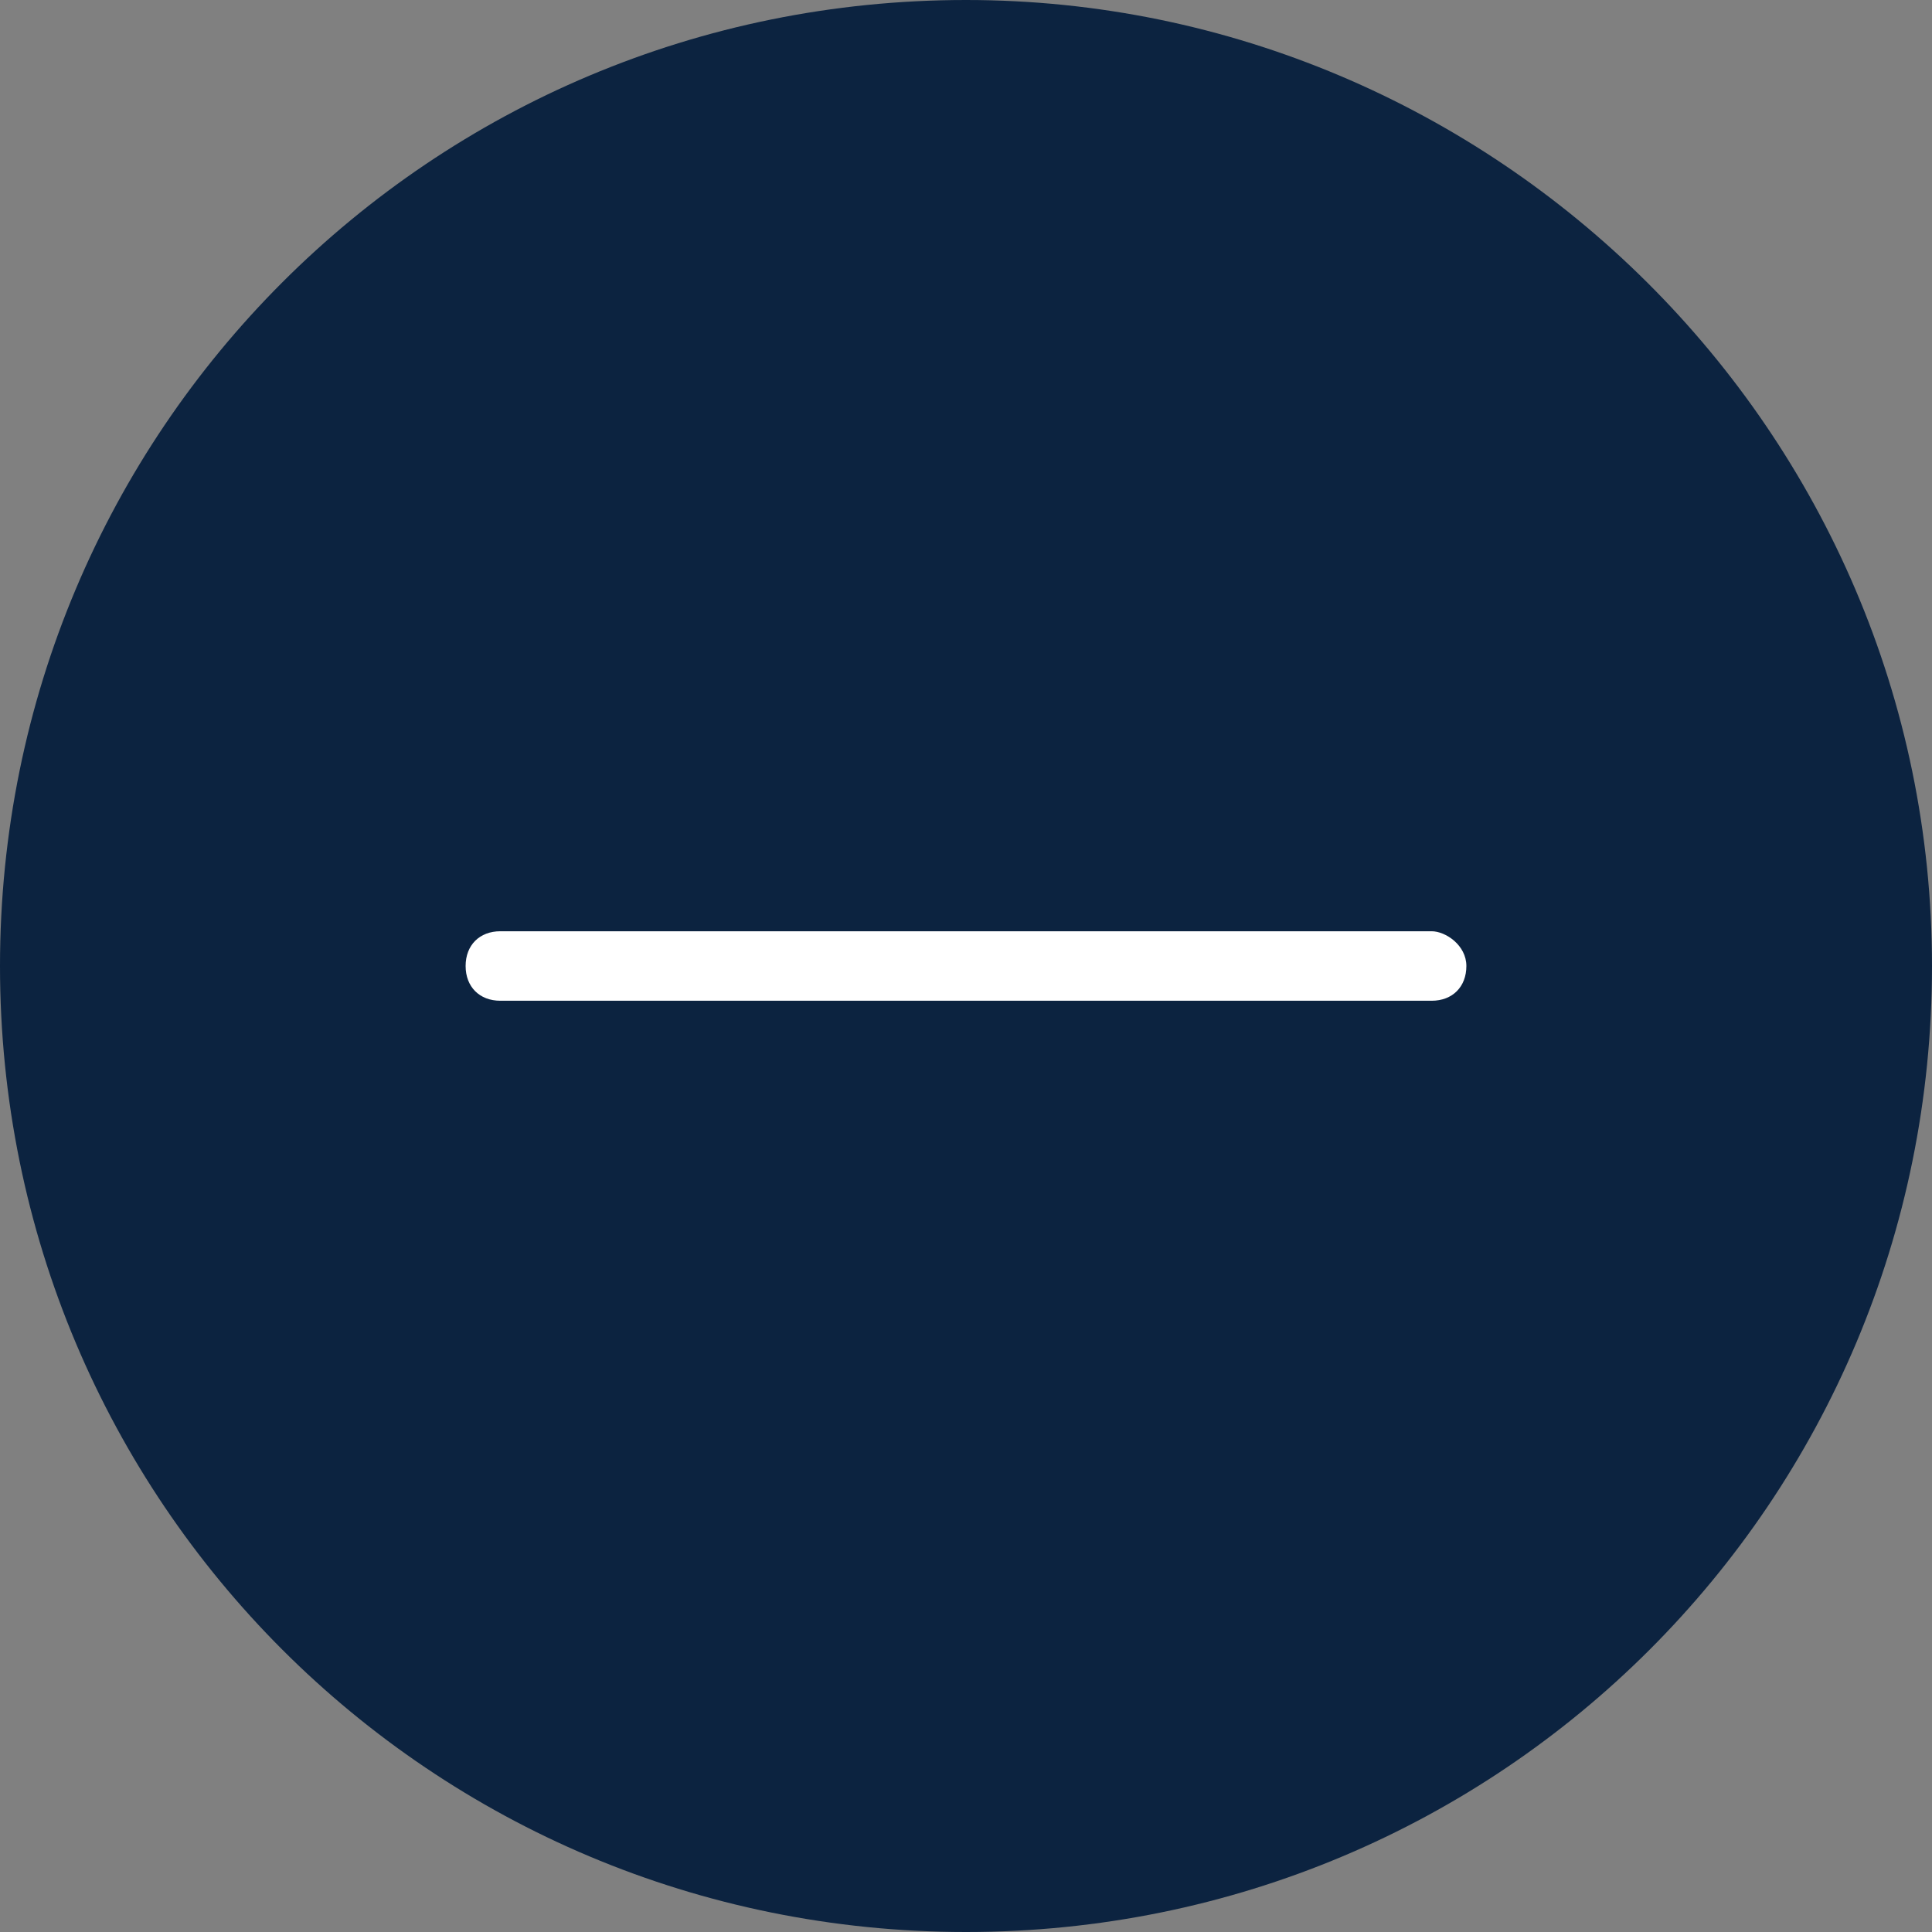 <?xml version="1.0" encoding="utf-8"?>
<!-- Generator: Adobe Illustrator 21.0.2, SVG Export Plug-In . SVG Version: 6.00 Build 0)  -->
<svg version="1.1" id="Layer_1" xmlns="http://www.w3.org/2000/svg" xmlns:xlink="http://www.w3.org/1999/xlink" x="0px" y="0px"
	 viewBox="0 0 27.8 27.8" style="enable-background:new 0 0 27.8 27.8;" xml:space="preserve">
<rect x="0" y="0" width="27.8" height="27.8" fill="#808080" stroke="none"/>
<style type="text/css">
	.st0{fill:#0C2340;}
	.st1{fill:#FFFFFF;}
</style>
<g>
	<path class="st0" d="M13.9,0C6.2,0,0,6.2,0,13.9s6.2,13.9,13.9,13.9s13.9-6.2,13.9-13.9S21.5,0,13.9,0z"/>
	<path class="st1" d="M20.6,13.4H7.2c-0.3,0-0.5,0.2-0.5,0.5s0.2,0.5,0.5,0.5h13.4c0.3,0,0.5-0.2,0.5-0.5S20.8,13.4,20.6,13.4z"/>
</g>
</svg>
